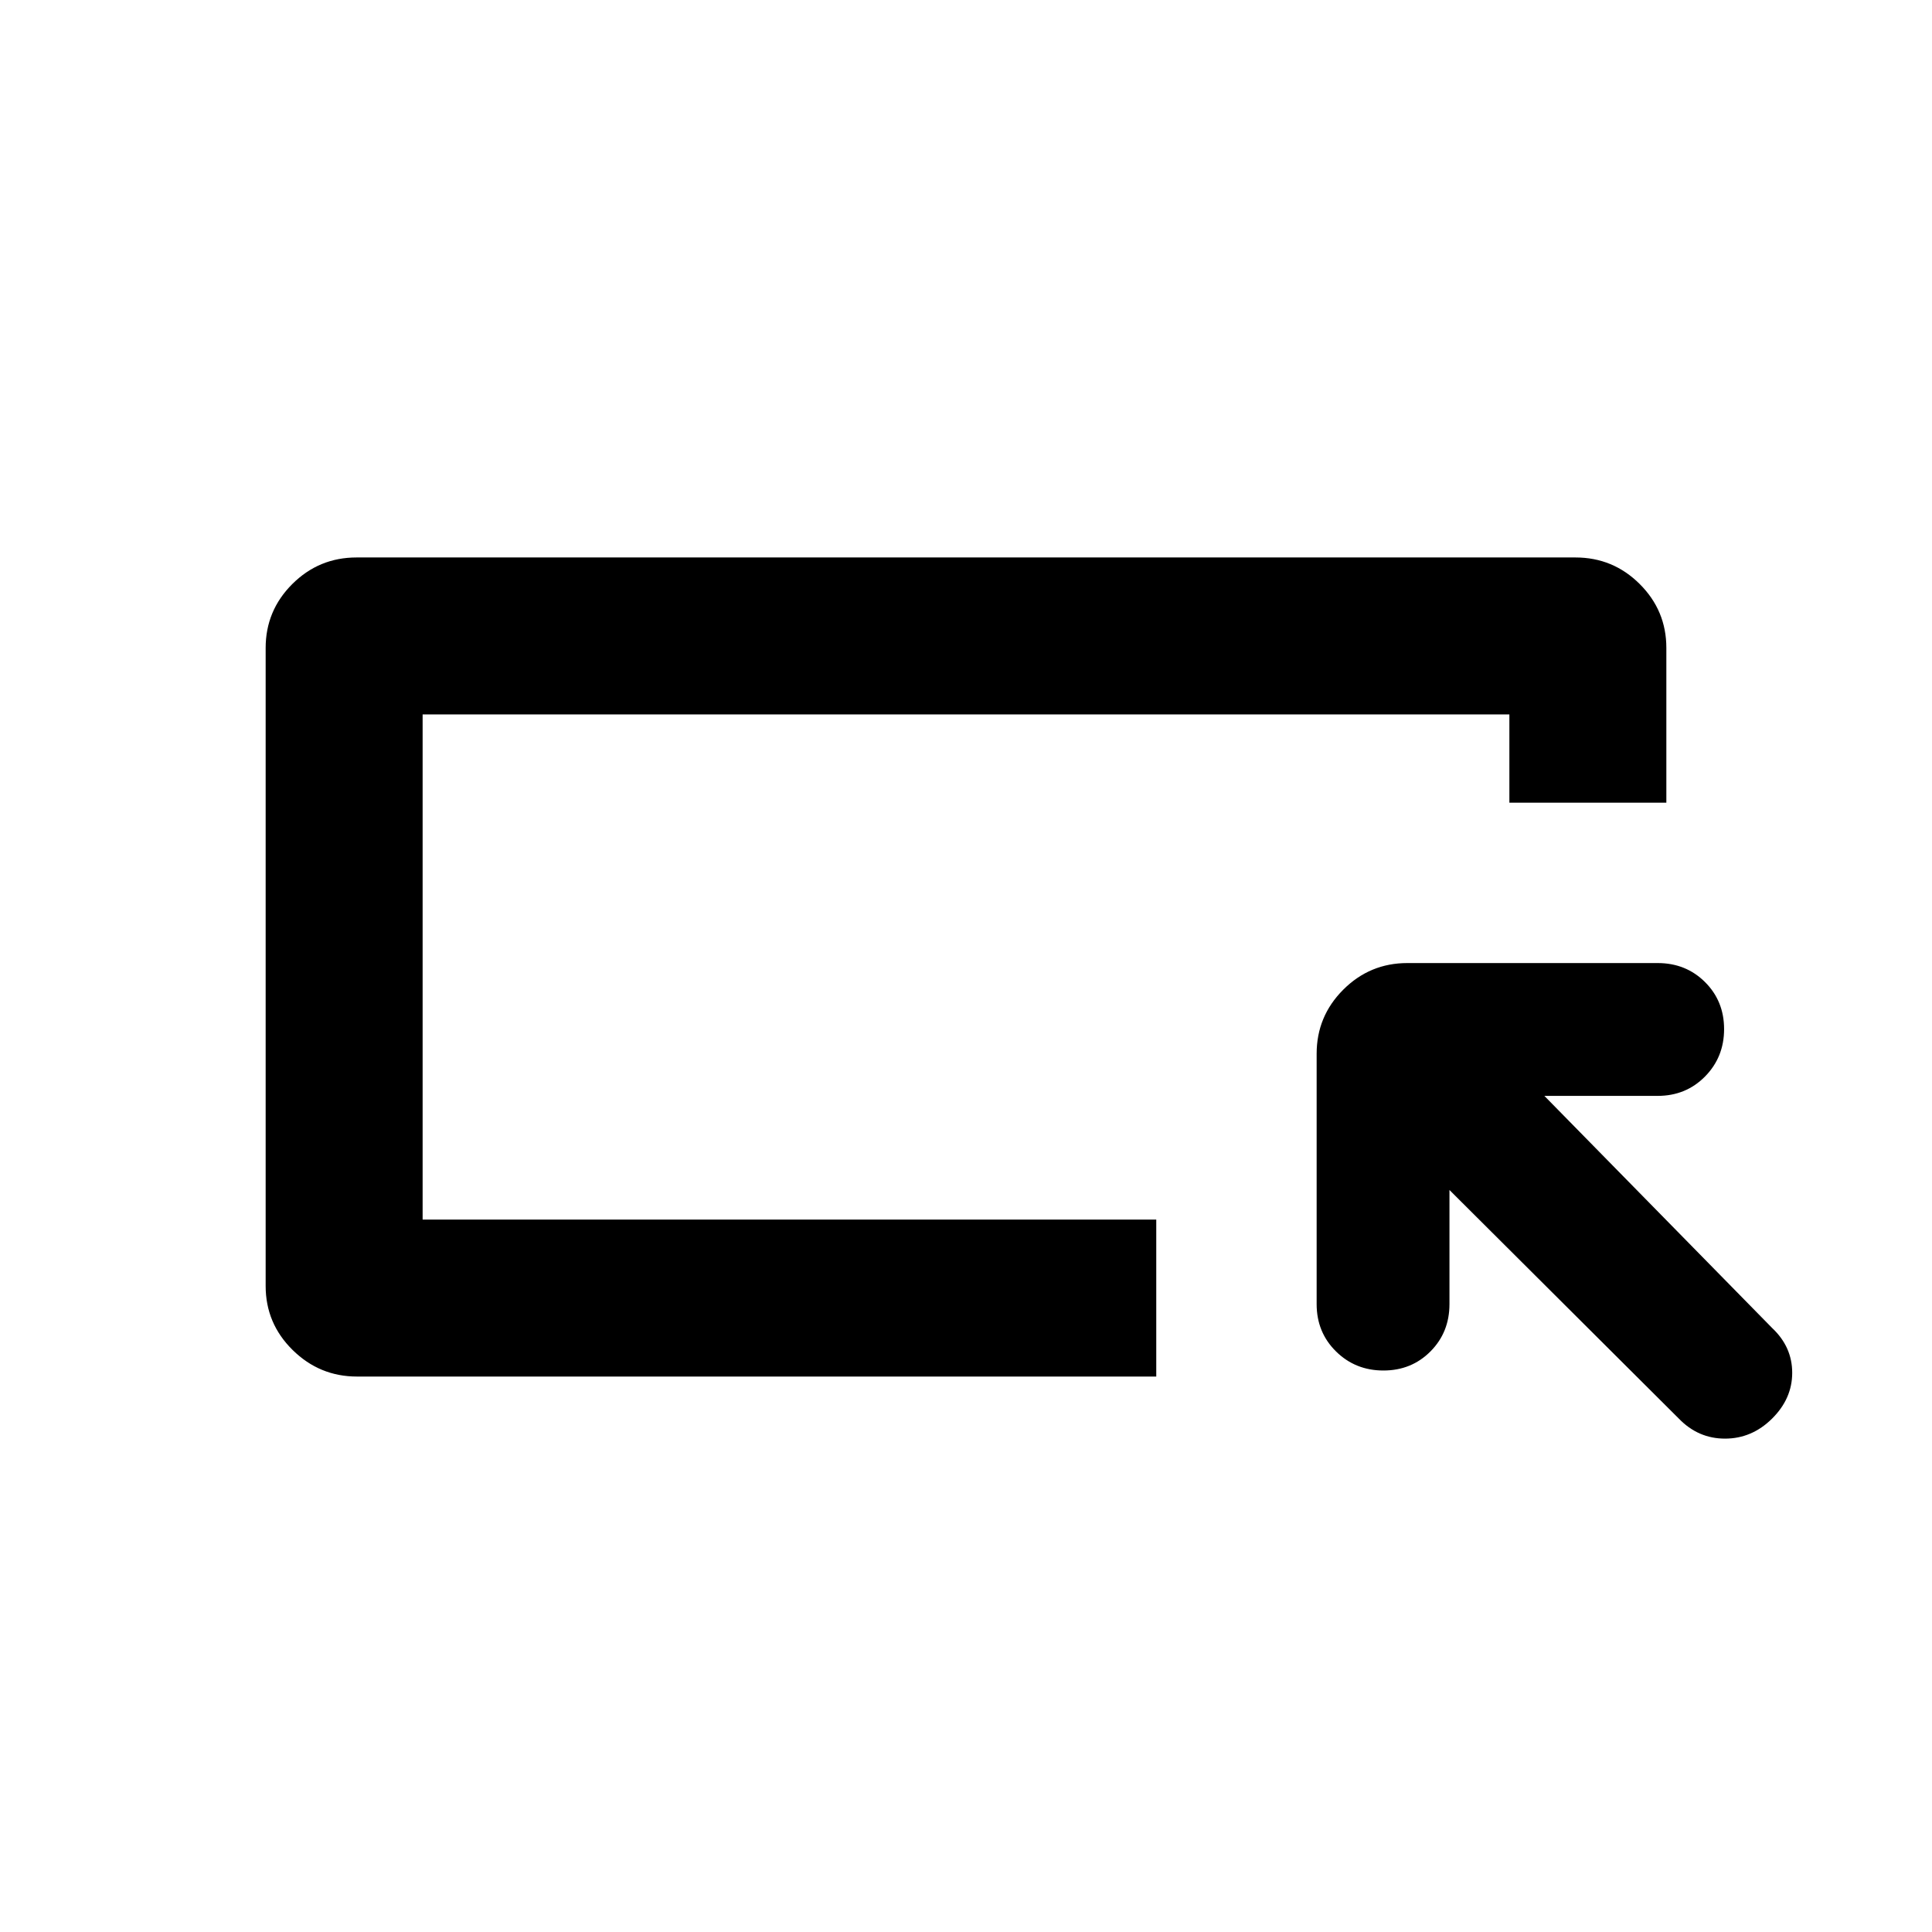 <svg xmlns="http://www.w3.org/2000/svg" height="20" viewBox="0 -960 960 960" width="20"><path d="M132.001-321.002v-317.004q0-18.6 13.245-31.796 13.244-13.197 31.909-13.197h605.69q18.665 0 31.909 13.189 13.245 13.189 13.245 31.773v76.883H750V-605H210v251h364.539v77.999H177.366q-18.576 0-31.97-13.201-13.395-13.2-13.395-31.8ZM210-354v-251 251Zm510.231-14.694v56.693q0 14.025-9.436 23.512-9.436 9.488-23.384 9.488t-23.564-9.488q-9.615-9.487-9.615-23.512v-124.376q0-18.636 13.224-31.86t31.86-13.224h124.376q14.025 0 23.512 9.436t9.487 23.384q0 13.948-9.487 23.564-9.487 9.615-23.512 9.615h-56.308l113.231 115.385q9.923 9.354 9.923 22.215t-10.028 22.784q-10.028 9.923-23.359 9.923-13.33 0-22.92-9.923l-114-113.616Z"/></svg>